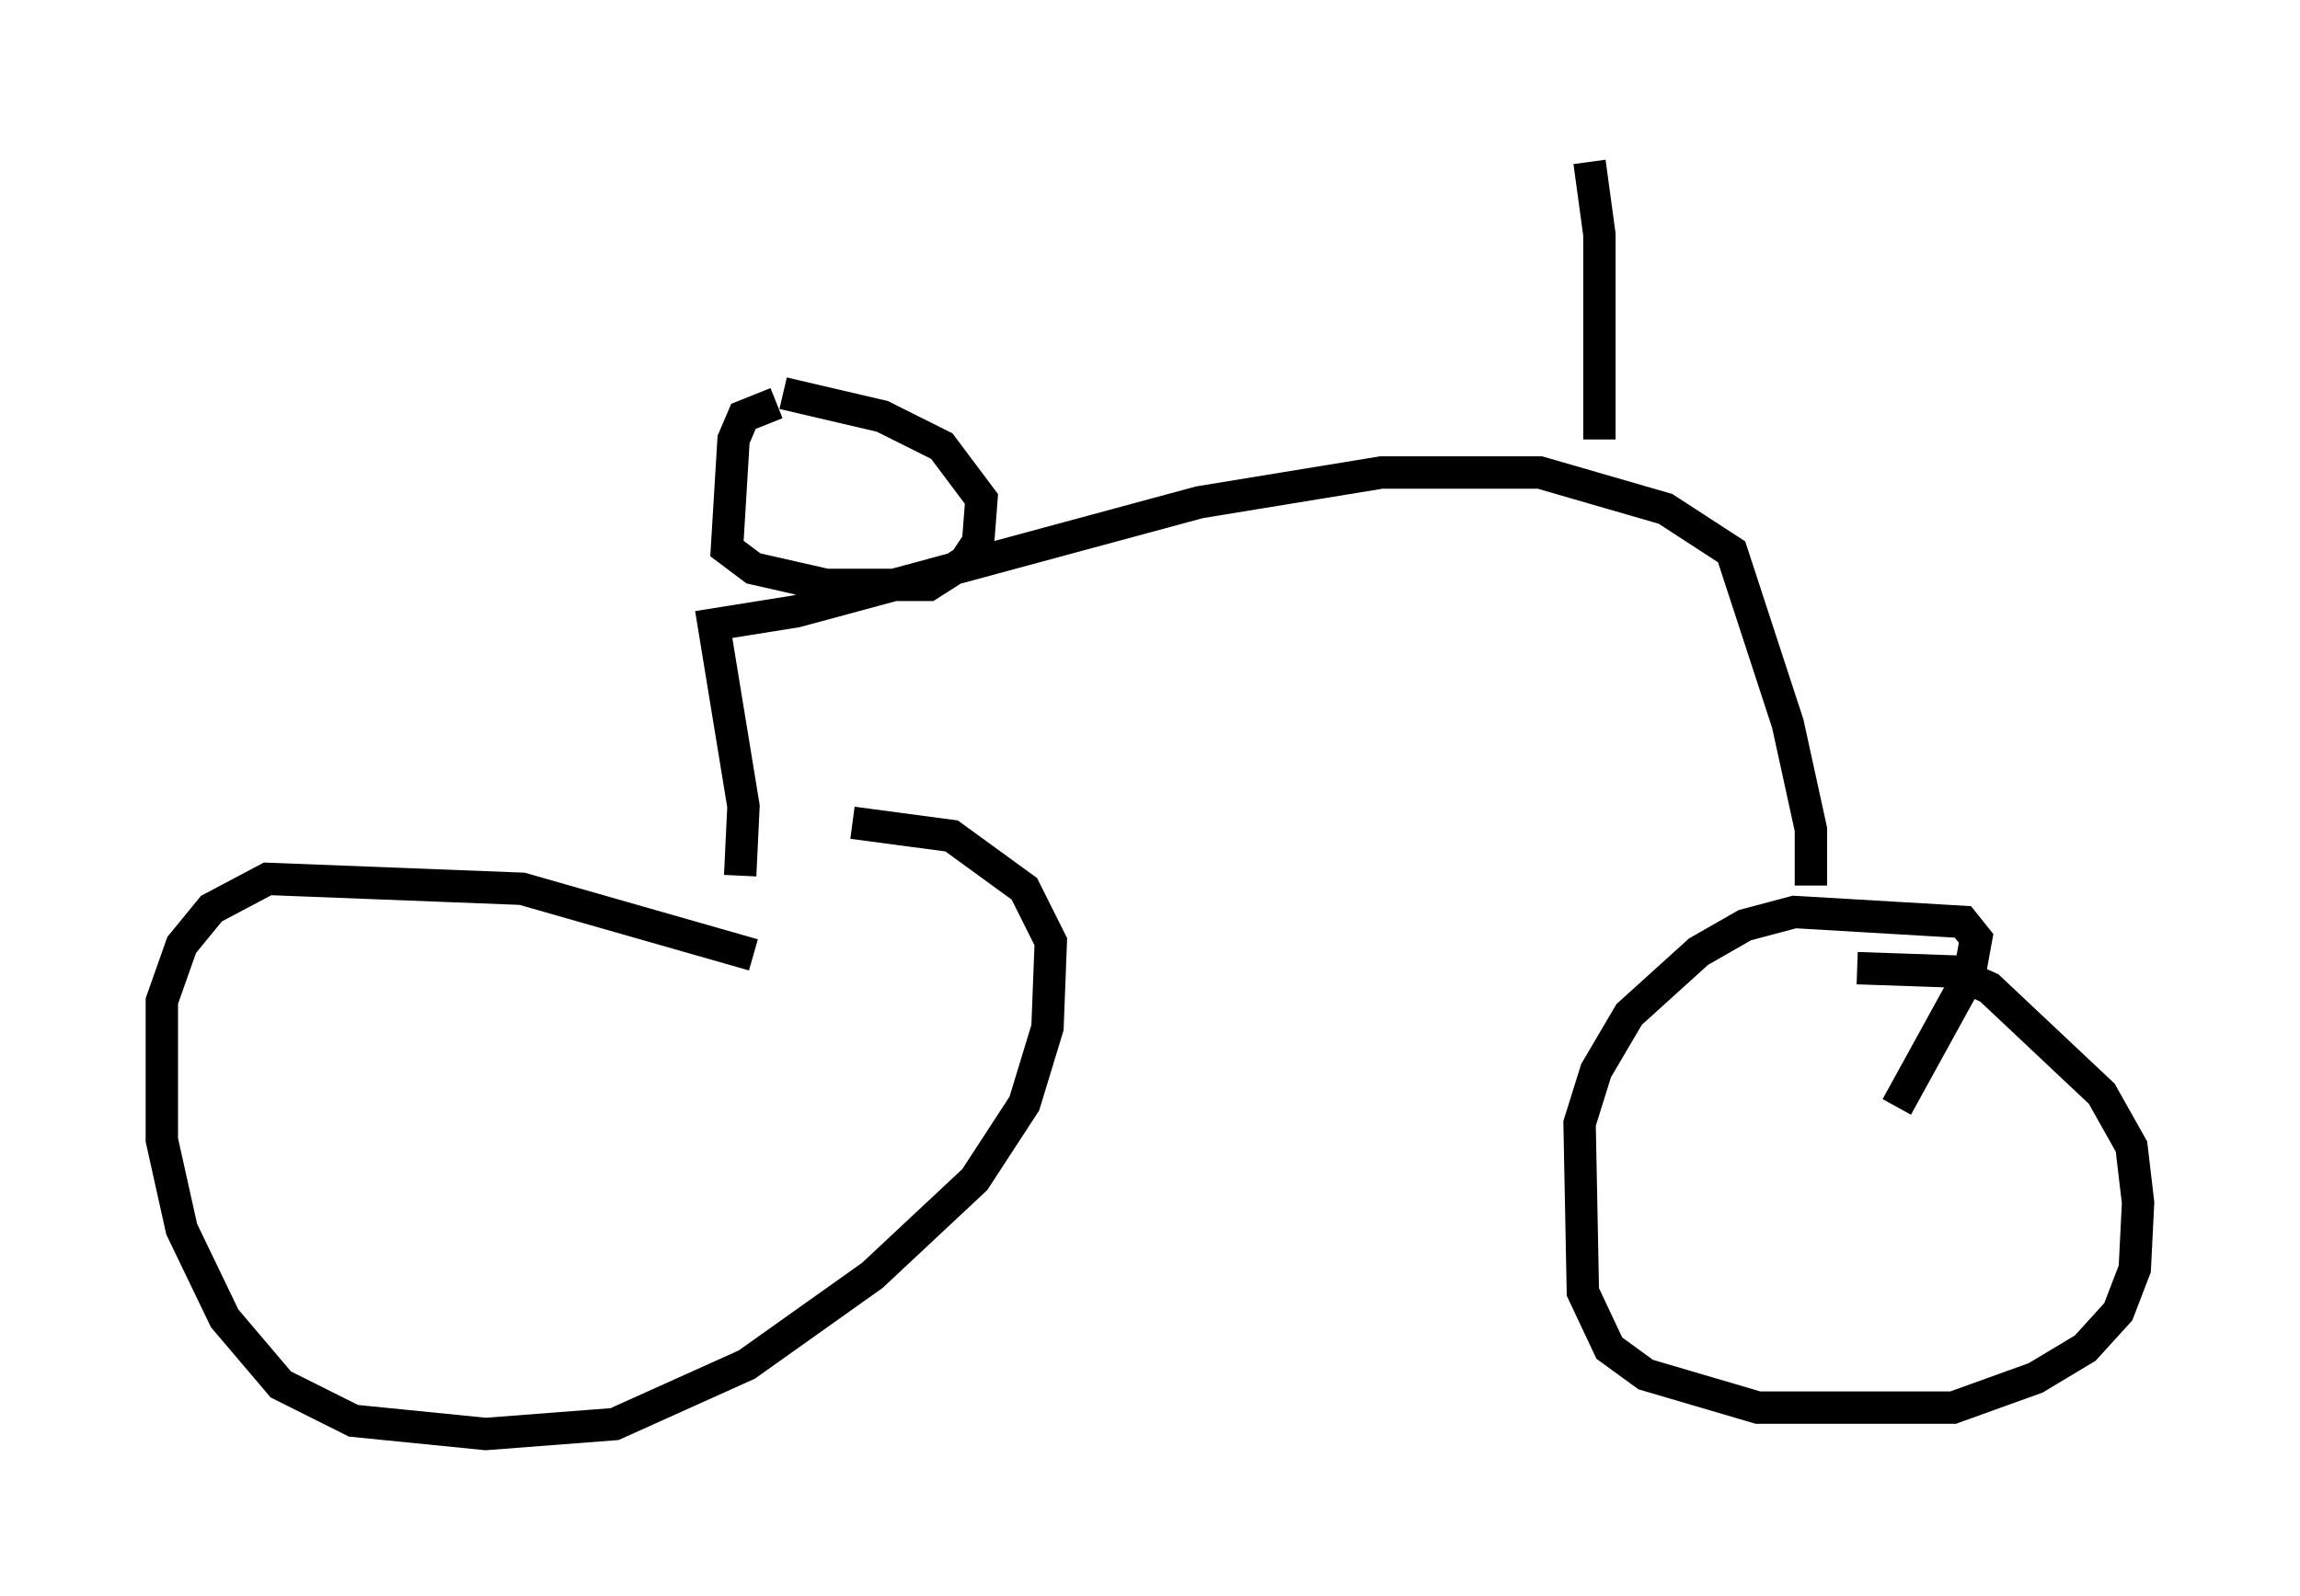 <?xml version="1.0" encoding="utf-8" ?>
<svg baseProfile="full" height="49.303" version="1.1" width="71.047" xmlns="http://www.w3.org/2000/svg" xmlns:ev="http://www.w3.org/2001/xml-events" xmlns:xlink="http://www.w3.org/1999/xlink"><defs /><rect fill="white" height="49.303" width="71.047" x="0" y="0" /><path d="M26.131, 30.827 m-2.858, -1.327 l-7.146, -2.042 -7.861, -0.306 l-1.735, 0.919 -0.919, 1.123 l-0.613, 1.735 0.0, 4.288 l0.613, 2.756 1.327, 2.756 l1.735, 2.042 2.246, 1.123 l4.083, 0.408 3.981, -0.306 l4.083, -1.838 3.879, -2.756 l3.165, -2.96 1.531, -2.348 l0.715, -2.348 0.102, -2.654 l-0.817, -1.633 -2.246, -1.633 l-3.063, -0.408 m32.259, 8.779 l2.246, -4.083 0.204, -1.123 l-0.408, -0.51 -5.206, -0.306 l-1.531, 0.408 -1.429, 0.817 l-2.144, 1.94 -1.021, 1.735 l-0.51, 1.633 0.102, 5.206 l0.817, 1.735 1.123, 0.817 l3.471, 1.021 6.023, 0.0 l2.552, -0.919 1.531, -0.919 l1.021, -1.123 0.51, -1.327 l0.102, -2.042 -0.204, -1.735 l-0.919, -1.633 -3.471, -3.267 l-1.123, -0.51 -2.96, -0.102 m-1.429, -2.552 l0.0, -1.735 -0.715, -3.267 l-1.735, -5.308 -2.042, -1.327 l-3.879, -1.123 -4.9, 0.0 l-5.615, 0.919 -12.454, 3.369 l-2.552, 0.408 0.919, 5.615 l-0.102, 2.144 m1.123, -14.598 l-1.021, 0.408 -0.306, 0.715 l-0.204, 3.369 0.817, 0.613 l2.246, 0.51 3.165, 0.0 l1.123, -0.715 0.408, -0.613 l0.102, -1.327 -1.225, -1.633 l-1.838, -0.919 -3.063, -0.715 m25.215, 1.429 l0.0, -6.329 -0.306, -2.246 " fill="none" stroke="black" stroke-width="1" /></svg>